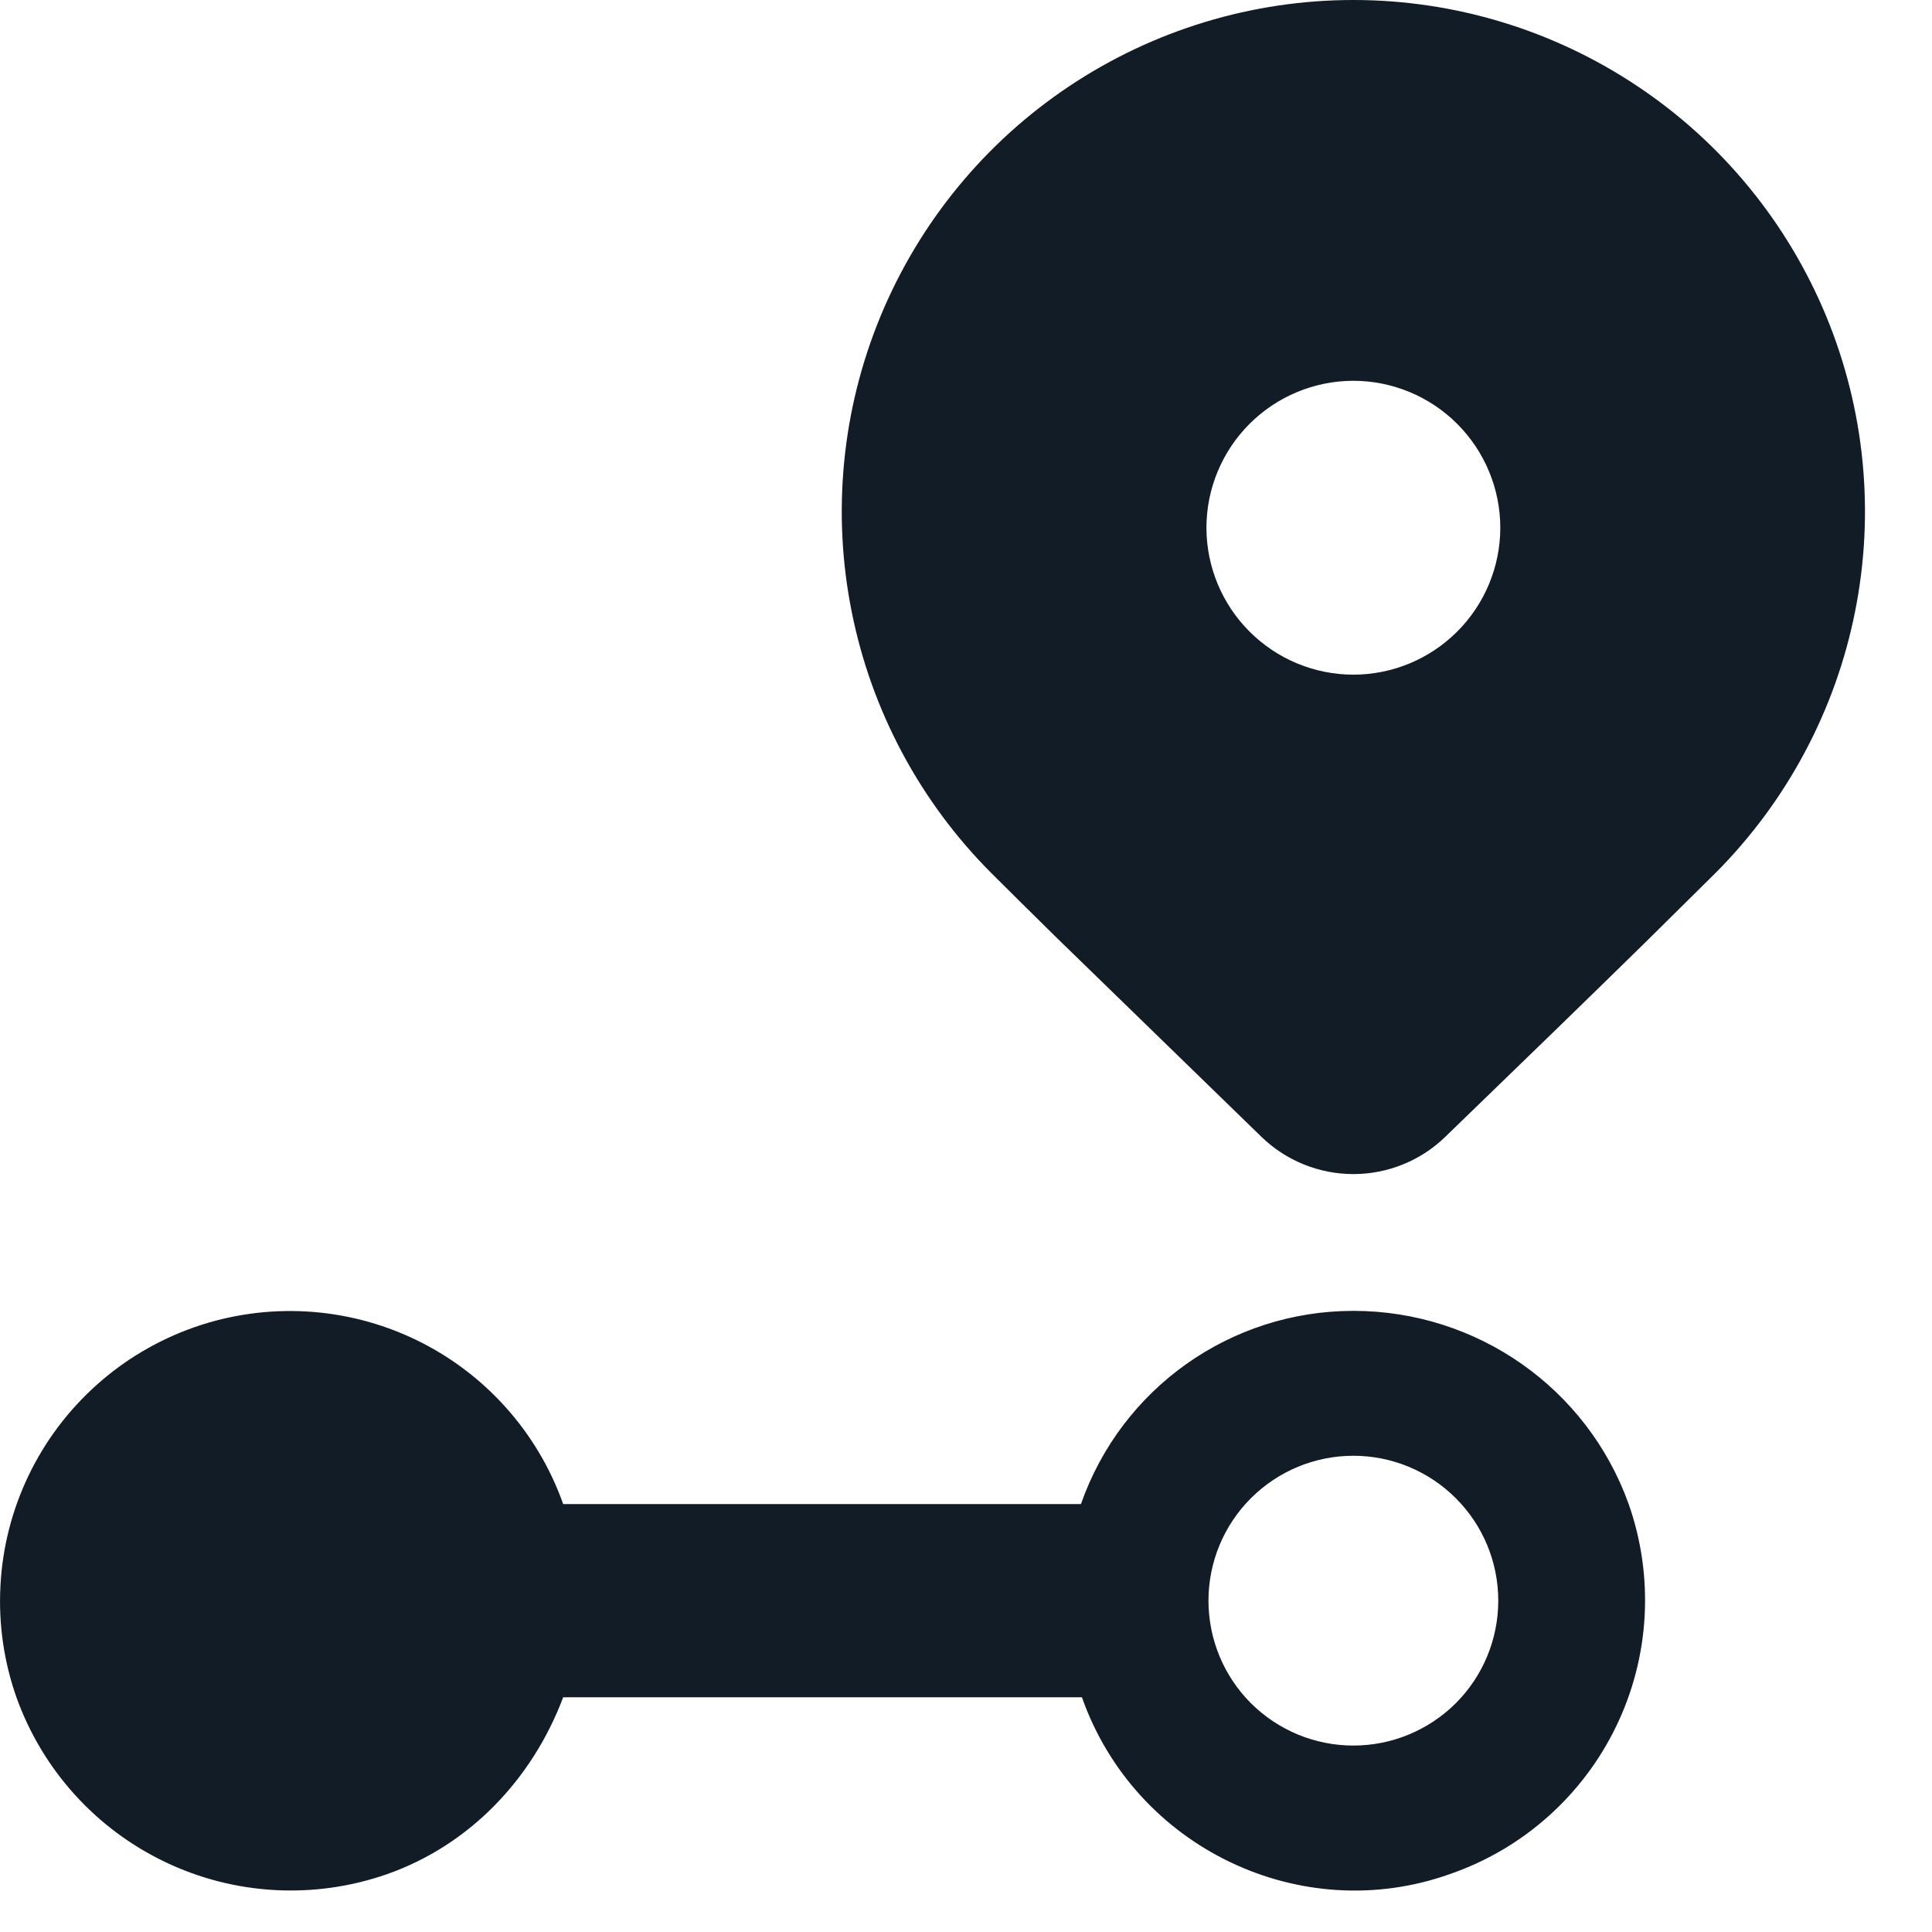 <svg width="20" height="20" viewBox="0 0 20 20" fill="none" xmlns="http://www.w3.org/2000/svg">
<path d="M14.01 13.57C12.74 13.57 11.61 14.37 11.19 15.57H5.83C5.565 14.822 5.014 14.209 4.298 13.866C3.582 13.523 2.759 13.478 2.01 13.74C1.638 13.871 1.294 14.073 1 14.337C0.706 14.6 0.467 14.918 0.296 15.274C0.125 15.63 0.026 16.016 0.005 16.41C-0.017 16.804 0.039 17.198 0.17 17.57C0.439 18.321 0.993 18.934 1.713 19.277C2.432 19.62 3.258 19.664 4.01 19.4C4.86 19.1 5.51 18.42 5.83 17.57H11.2C11.75 19.13 13.47 19.95 15.01 19.4C15.383 19.271 15.728 19.07 16.023 18.807C16.319 18.544 16.559 18.226 16.731 17.87C16.903 17.514 17.003 17.128 17.025 16.733C17.047 16.338 16.991 15.943 16.86 15.57C16.43 14.37 15.29 13.57 14.01 13.57ZM14.01 18.07C13.612 18.07 13.231 17.912 12.949 17.631C12.668 17.35 12.51 16.968 12.51 16.57C12.51 16.172 12.668 15.791 12.949 15.51C13.231 15.228 13.612 15.07 14.01 15.07C14.408 15.07 14.789 15.228 15.071 15.51C15.352 15.791 15.51 16.172 15.51 16.57C15.51 16.968 15.352 17.35 15.071 17.631C14.789 17.912 14.408 18.07 14.01 18.07Z" fill="#111C26"/>
<path d="M17.755 9.041L17.033 9.755C16.501 10.277 15.81 10.948 14.961 11.769C14.706 12.016 14.365 12.154 14.01 12.154C13.655 12.154 13.314 12.016 13.059 11.769L10.935 9.704C10.668 9.441 10.445 9.221 10.265 9.041C9.524 8.3 9.02 7.356 8.816 6.329C8.611 5.302 8.716 4.237 9.117 3.269C9.518 2.302 10.197 1.474 11.068 0.893C11.939 0.311 12.963 0 14.01 0C15.057 0 16.081 0.311 16.952 0.893C17.823 1.474 18.502 2.302 18.903 3.269C19.304 4.237 19.409 5.302 19.204 6.329C19 7.356 18.495 8.3 17.755 9.041V9.041ZM15.531 5.463C15.531 5.06 15.37 4.673 15.085 4.388C14.8 4.103 14.413 3.942 14.01 3.942C13.607 3.942 13.22 4.103 12.935 4.388C12.65 4.673 12.489 5.06 12.489 5.463C12.489 5.866 12.65 6.253 12.935 6.538C13.22 6.823 13.607 6.984 14.01 6.984C14.413 6.984 14.8 6.823 15.085 6.538C15.37 6.253 15.531 5.866 15.531 5.463V5.463Z" fill="#111C26"/>
</svg>
